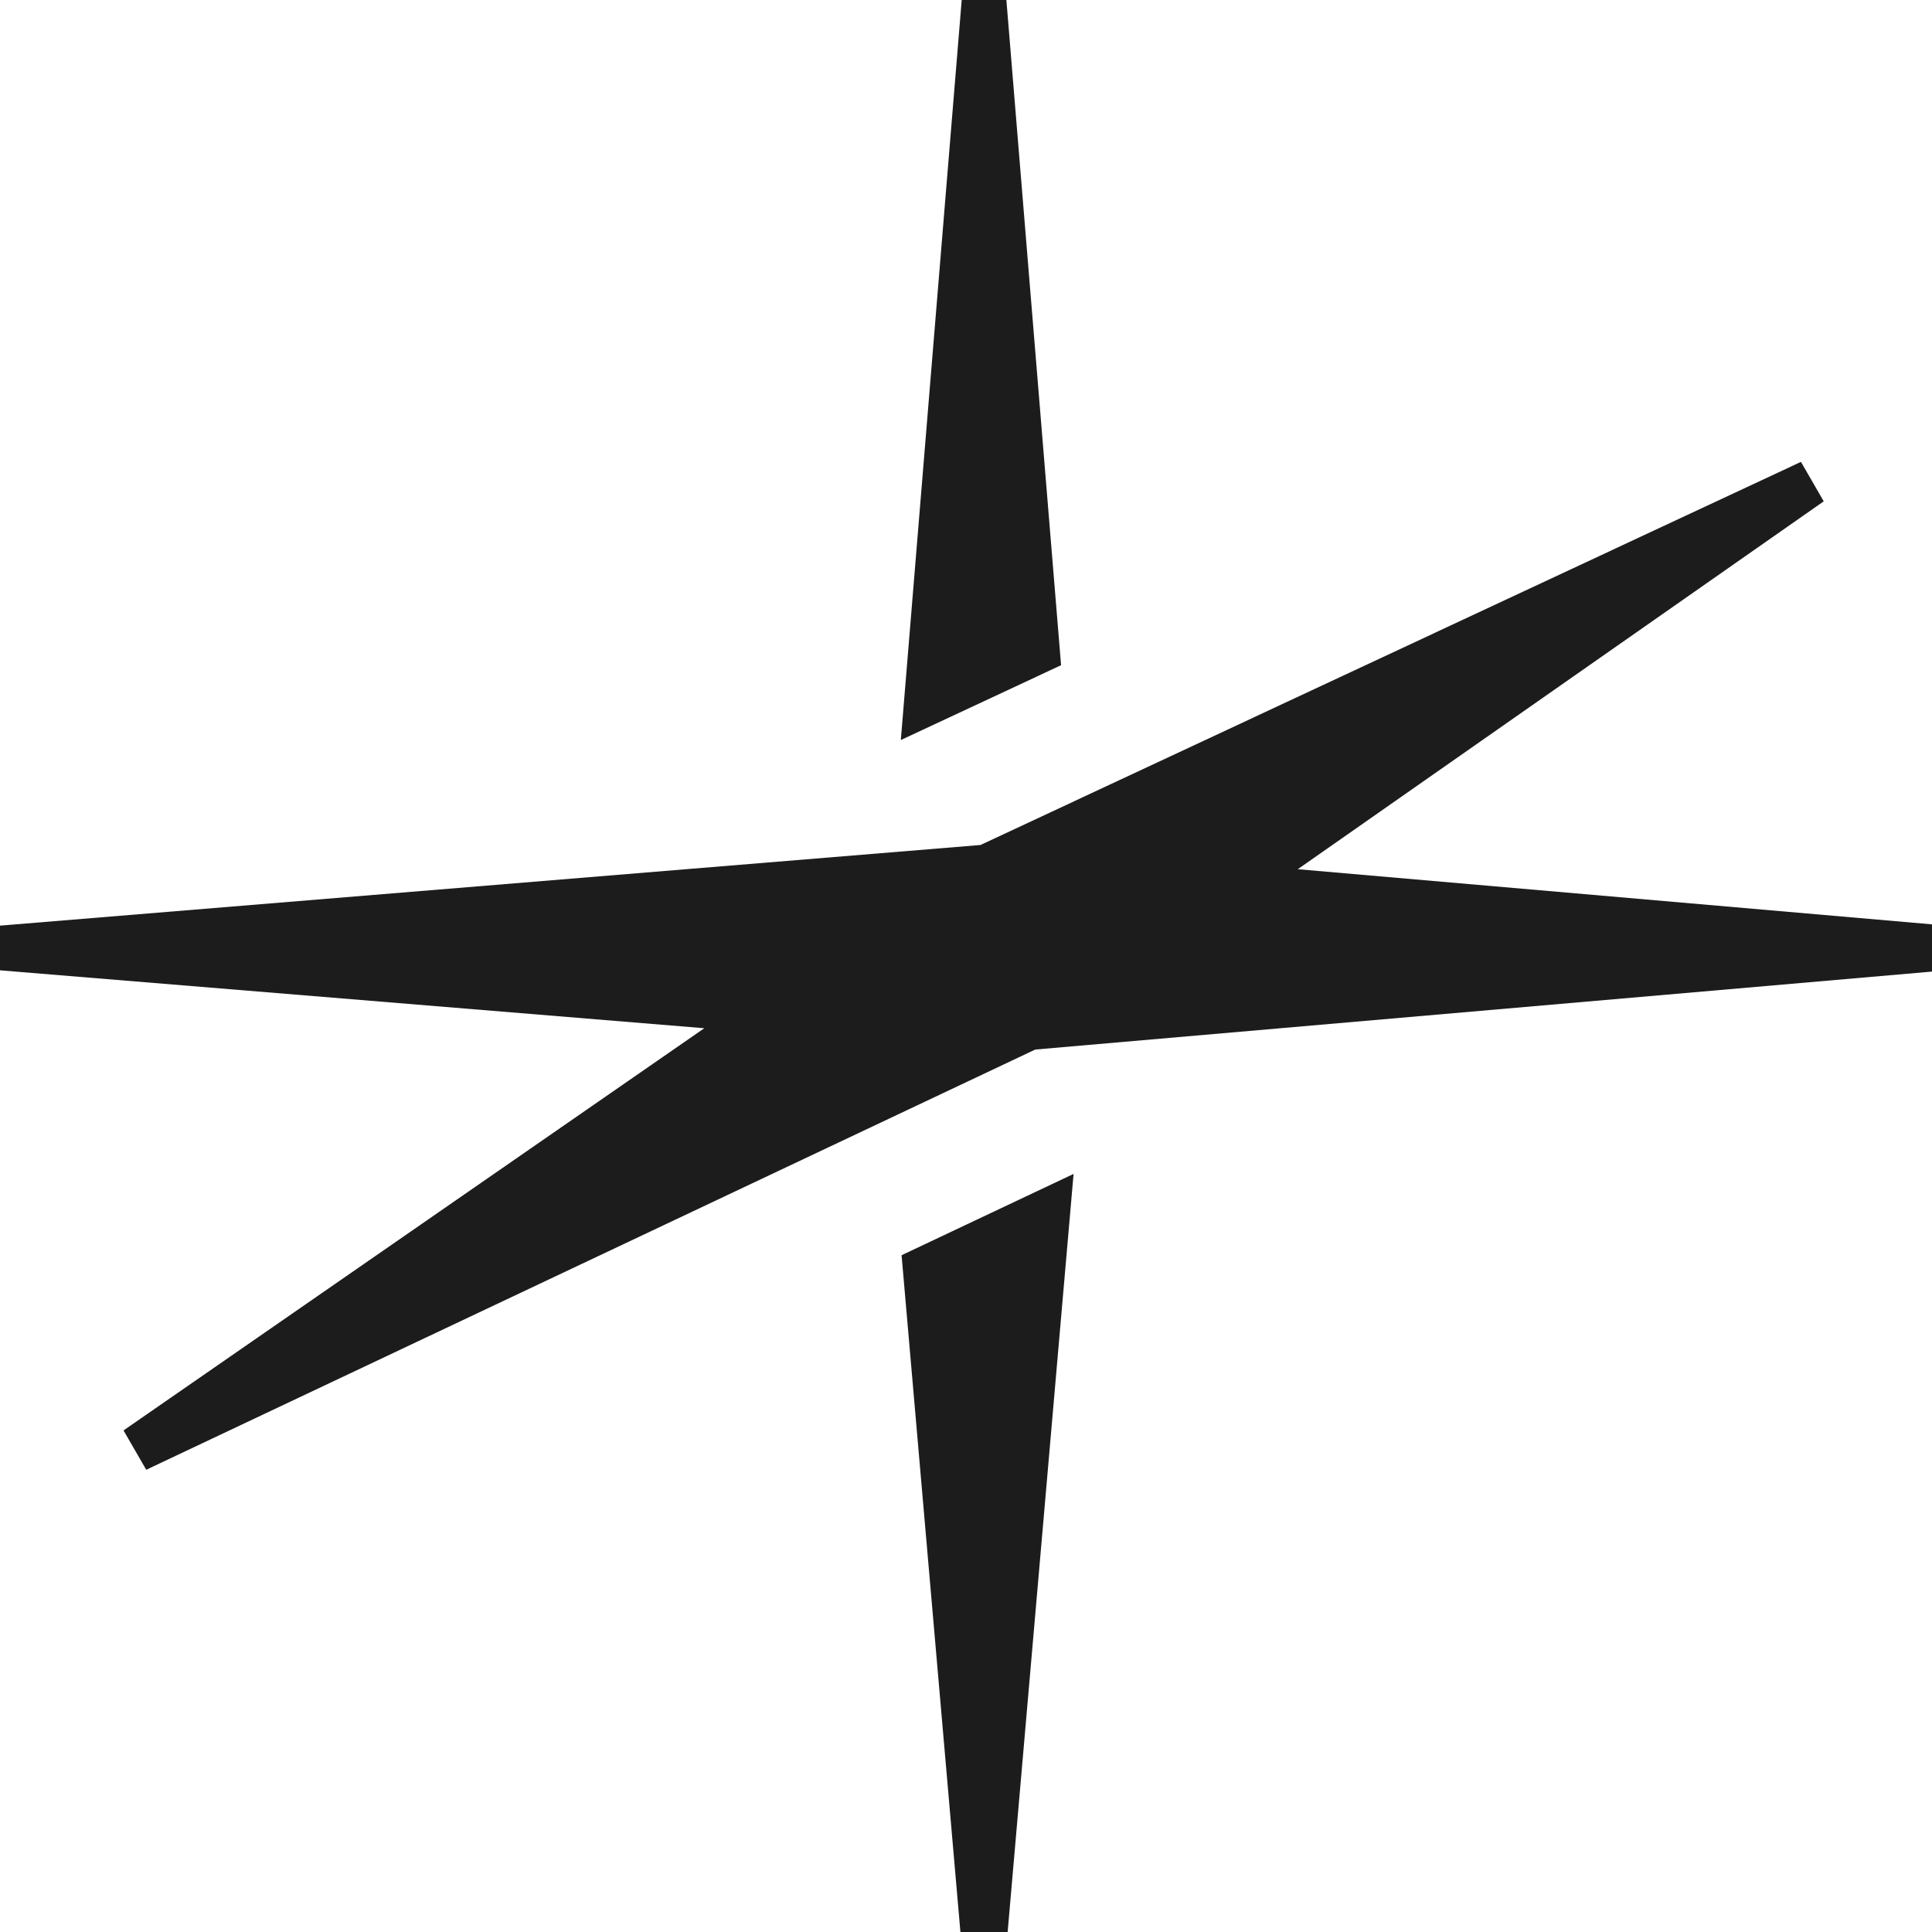 <svg width="90" height="90" viewBox="0 0 90 90" fill="none" xmlns="http://www.w3.org/2000/svg">
<path id="Union" fill-rule="evenodd" clip-rule="evenodd" d="M41.964 34.474L44.8 0H46.881L49.429 30.988L41.964 34.474ZM6.812 68.467L48.226 48.892L90 45.26V43.06L60.455 40.491L84.956 23.354L83.895 21.516L45.675 39.363L0 43.12V45.201L32.809 47.899L5.754 66.635L6.812 68.467ZM41.999 58.473L44.74 90H46.94L50.011 54.686L41.999 58.473Z" fill="#1C1C1C"/>
</svg>
